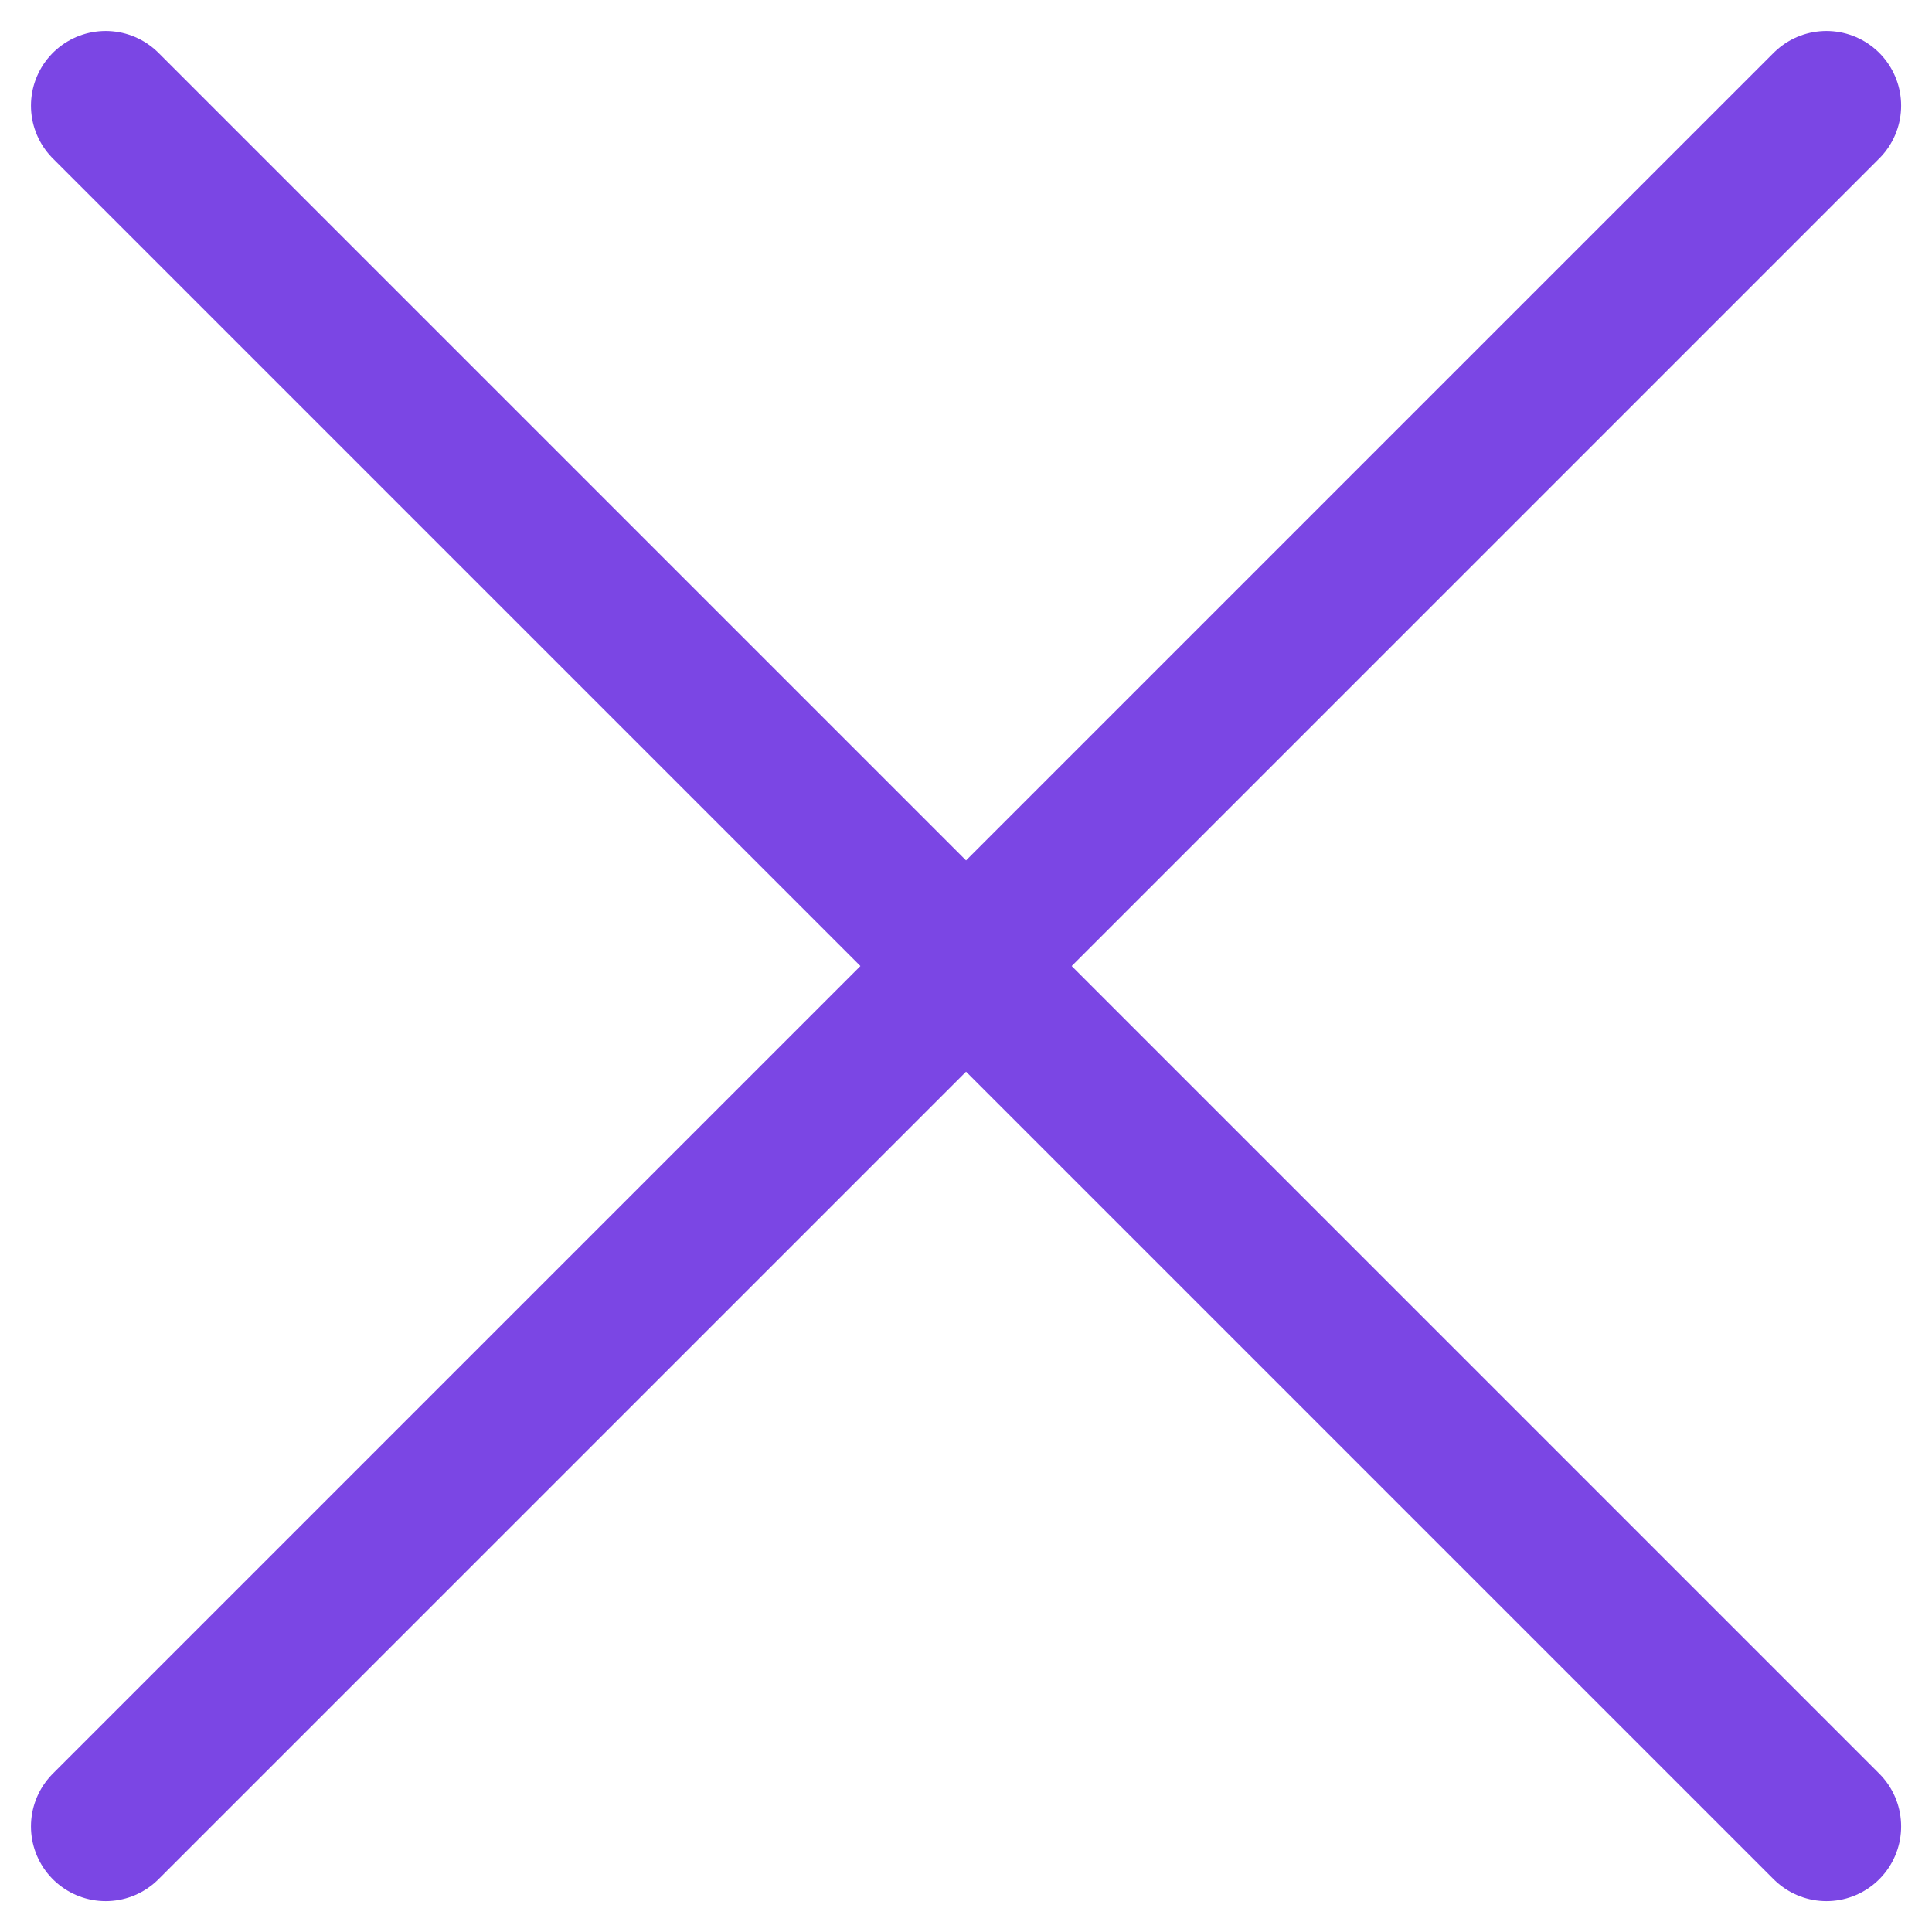 <svg xmlns="http://www.w3.org/2000/svg" width="19.401" height="19.401" viewBox="0 0 19.401 19.401"><defs><style>.a{fill:none;stroke:#7b46e4;stroke-linecap:round;stroke-miterlimit:10;stroke-width:1.5px;}</style></defs><g transform="translate(0.311 0.311)"><path class="a" d="M17.28,0,0,17.28" transform="translate(0.75 0.75)"/><path class="a" d="M0,0,17.28,17.28" transform="translate(0.75 0.75)"/></g></svg>